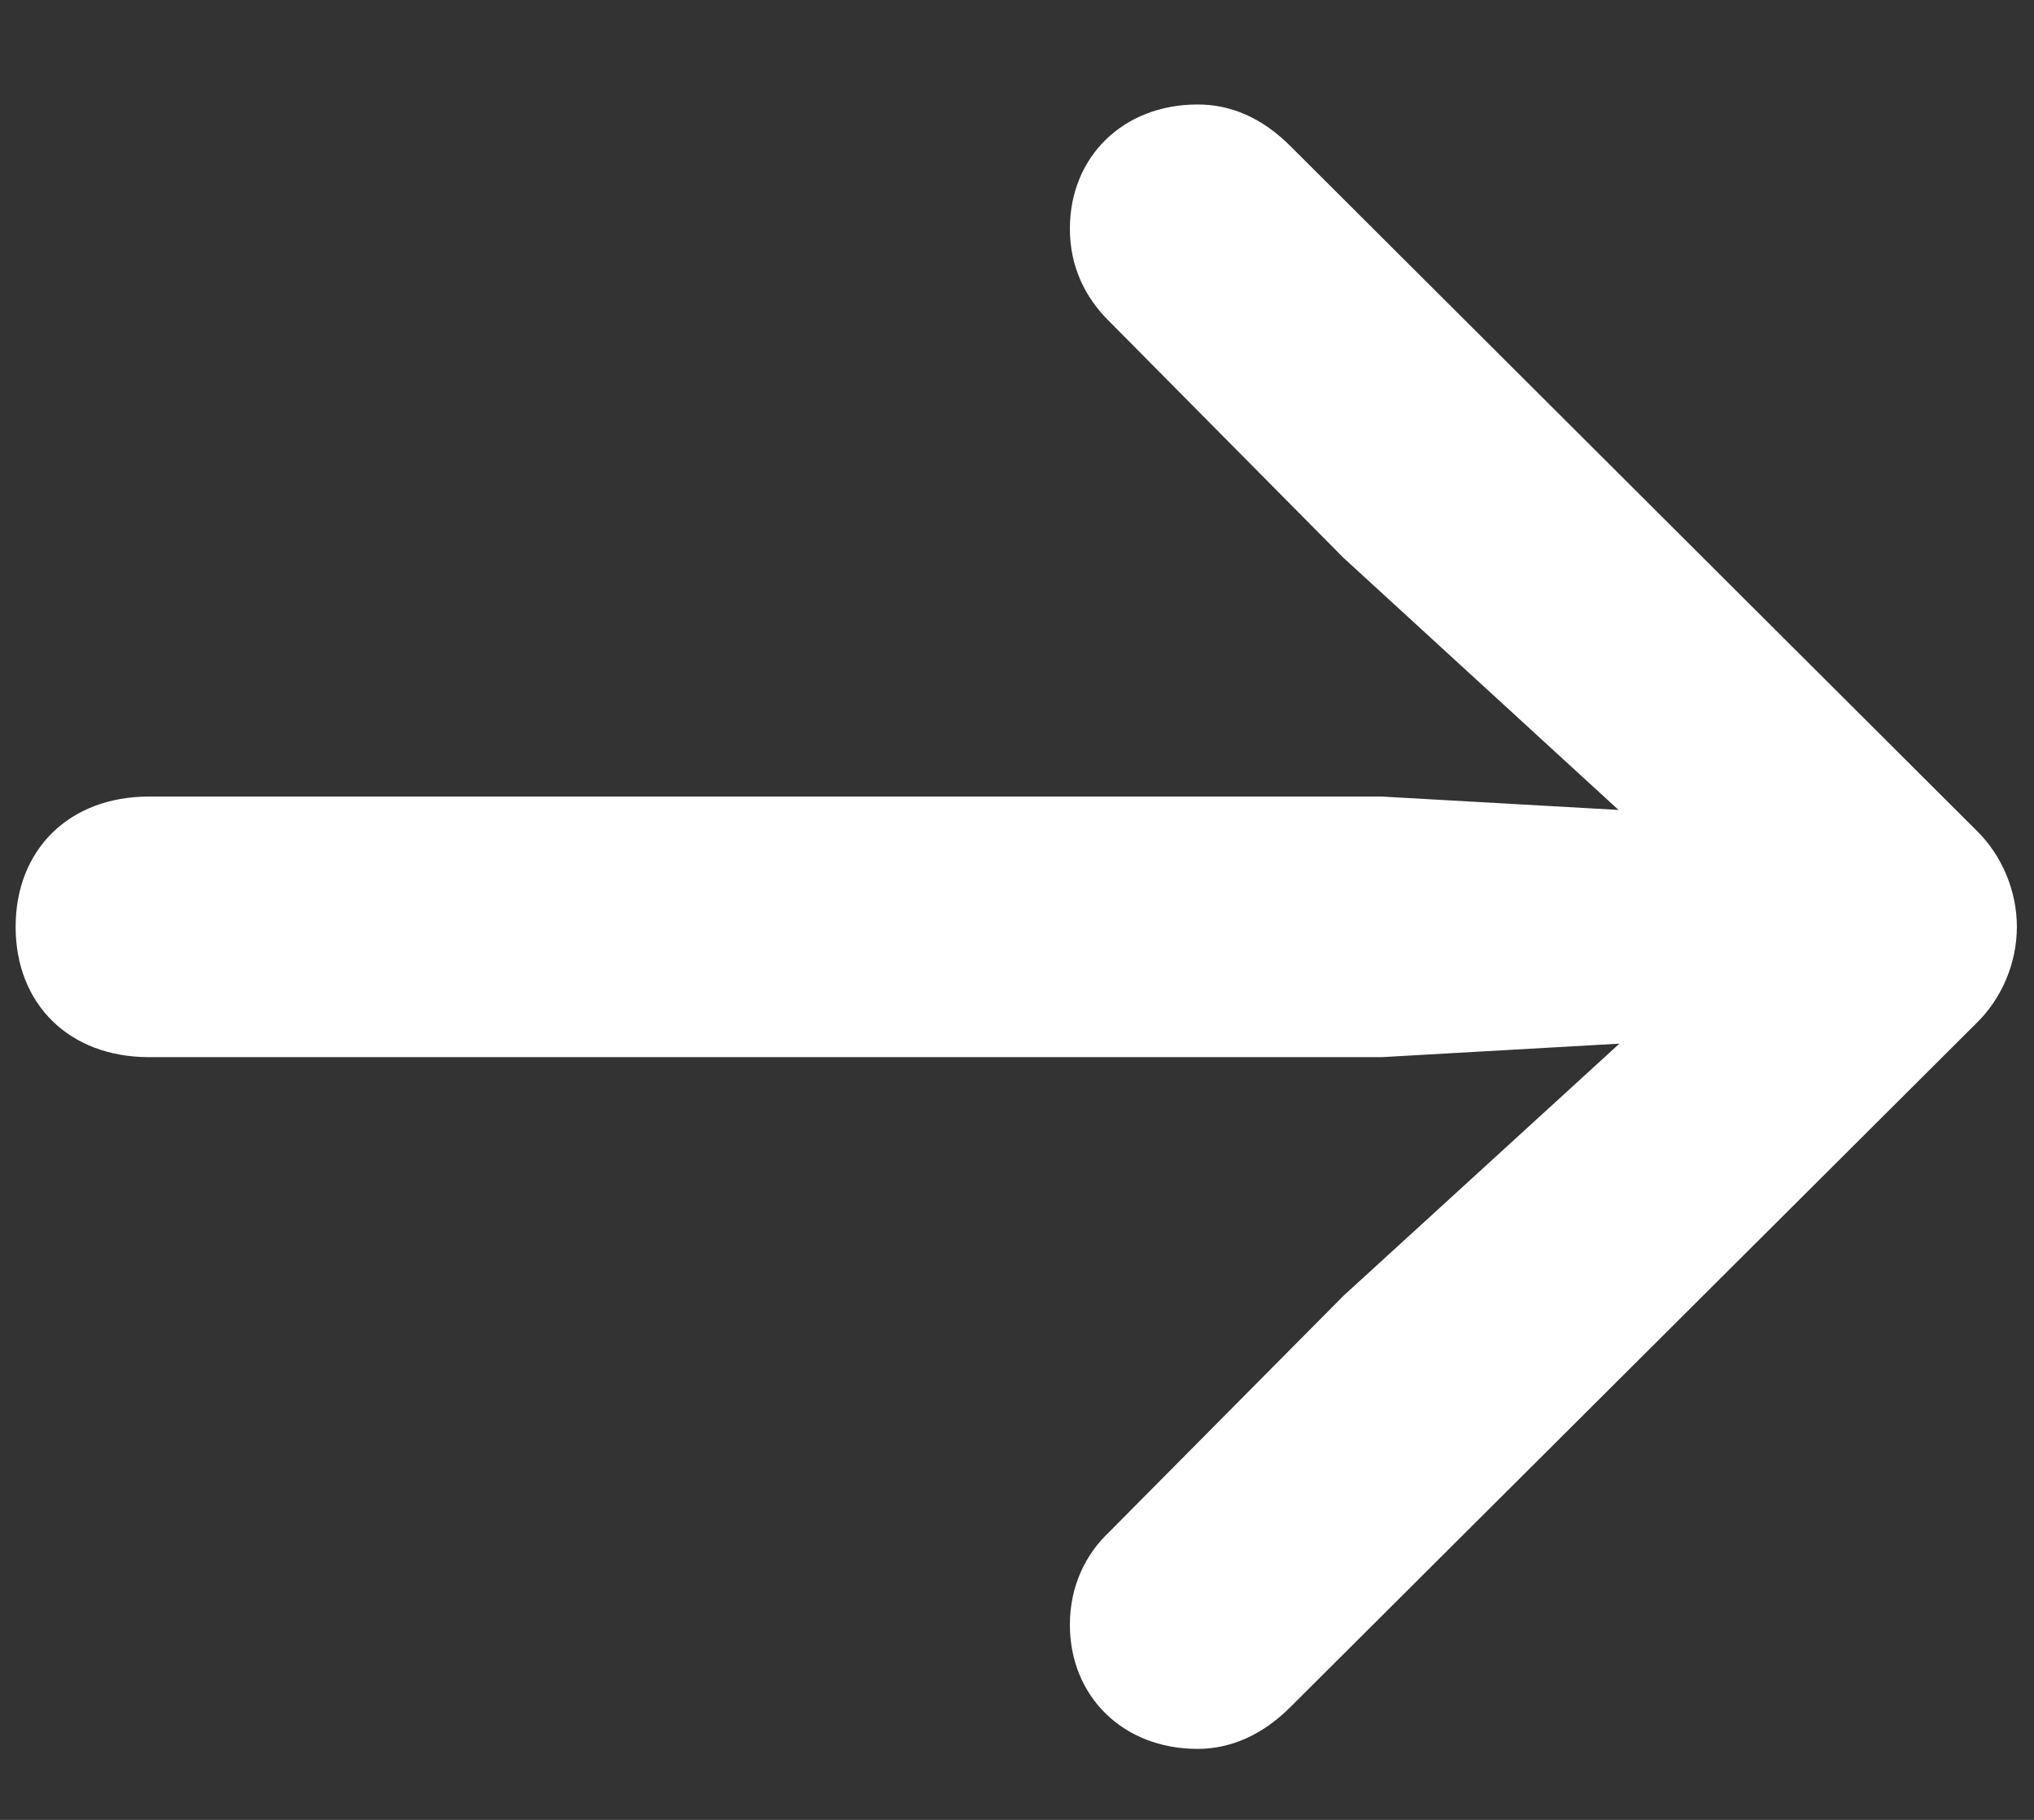 <svg width="19" height="17" viewBox="0 0 19 17" fill="none" xmlns="http://www.w3.org/2000/svg">
<rect x="0" y="0" width="19" height="17" fill="#333333" stroke="none"/>
<path d="M18.84 8.658C18.84 8.324 18.702 7.99 18.46 7.755L12.06 1.371C11.789 1.097 11.494 0.976 11.188 0.976C10.486 0.976 9.994 1.47 9.994 2.136C9.994 2.491 10.137 2.781 10.362 3.002L12.549 5.21L16.016 8.388L16.466 7.642L12.909 7.441H1.39C0.647 7.441 0.146 7.936 0.146 8.658C0.146 9.38 0.647 9.875 1.39 9.875H12.909L16.466 9.673L16.016 8.937L12.549 12.105L10.362 14.31C10.137 14.522 9.994 14.821 9.994 15.177C9.994 15.842 10.486 16.337 11.188 16.337C11.494 16.337 11.789 16.208 12.046 15.954L18.46 9.56C18.702 9.325 18.84 8.992 18.84 8.658Z" fill="white"/>
</svg>

